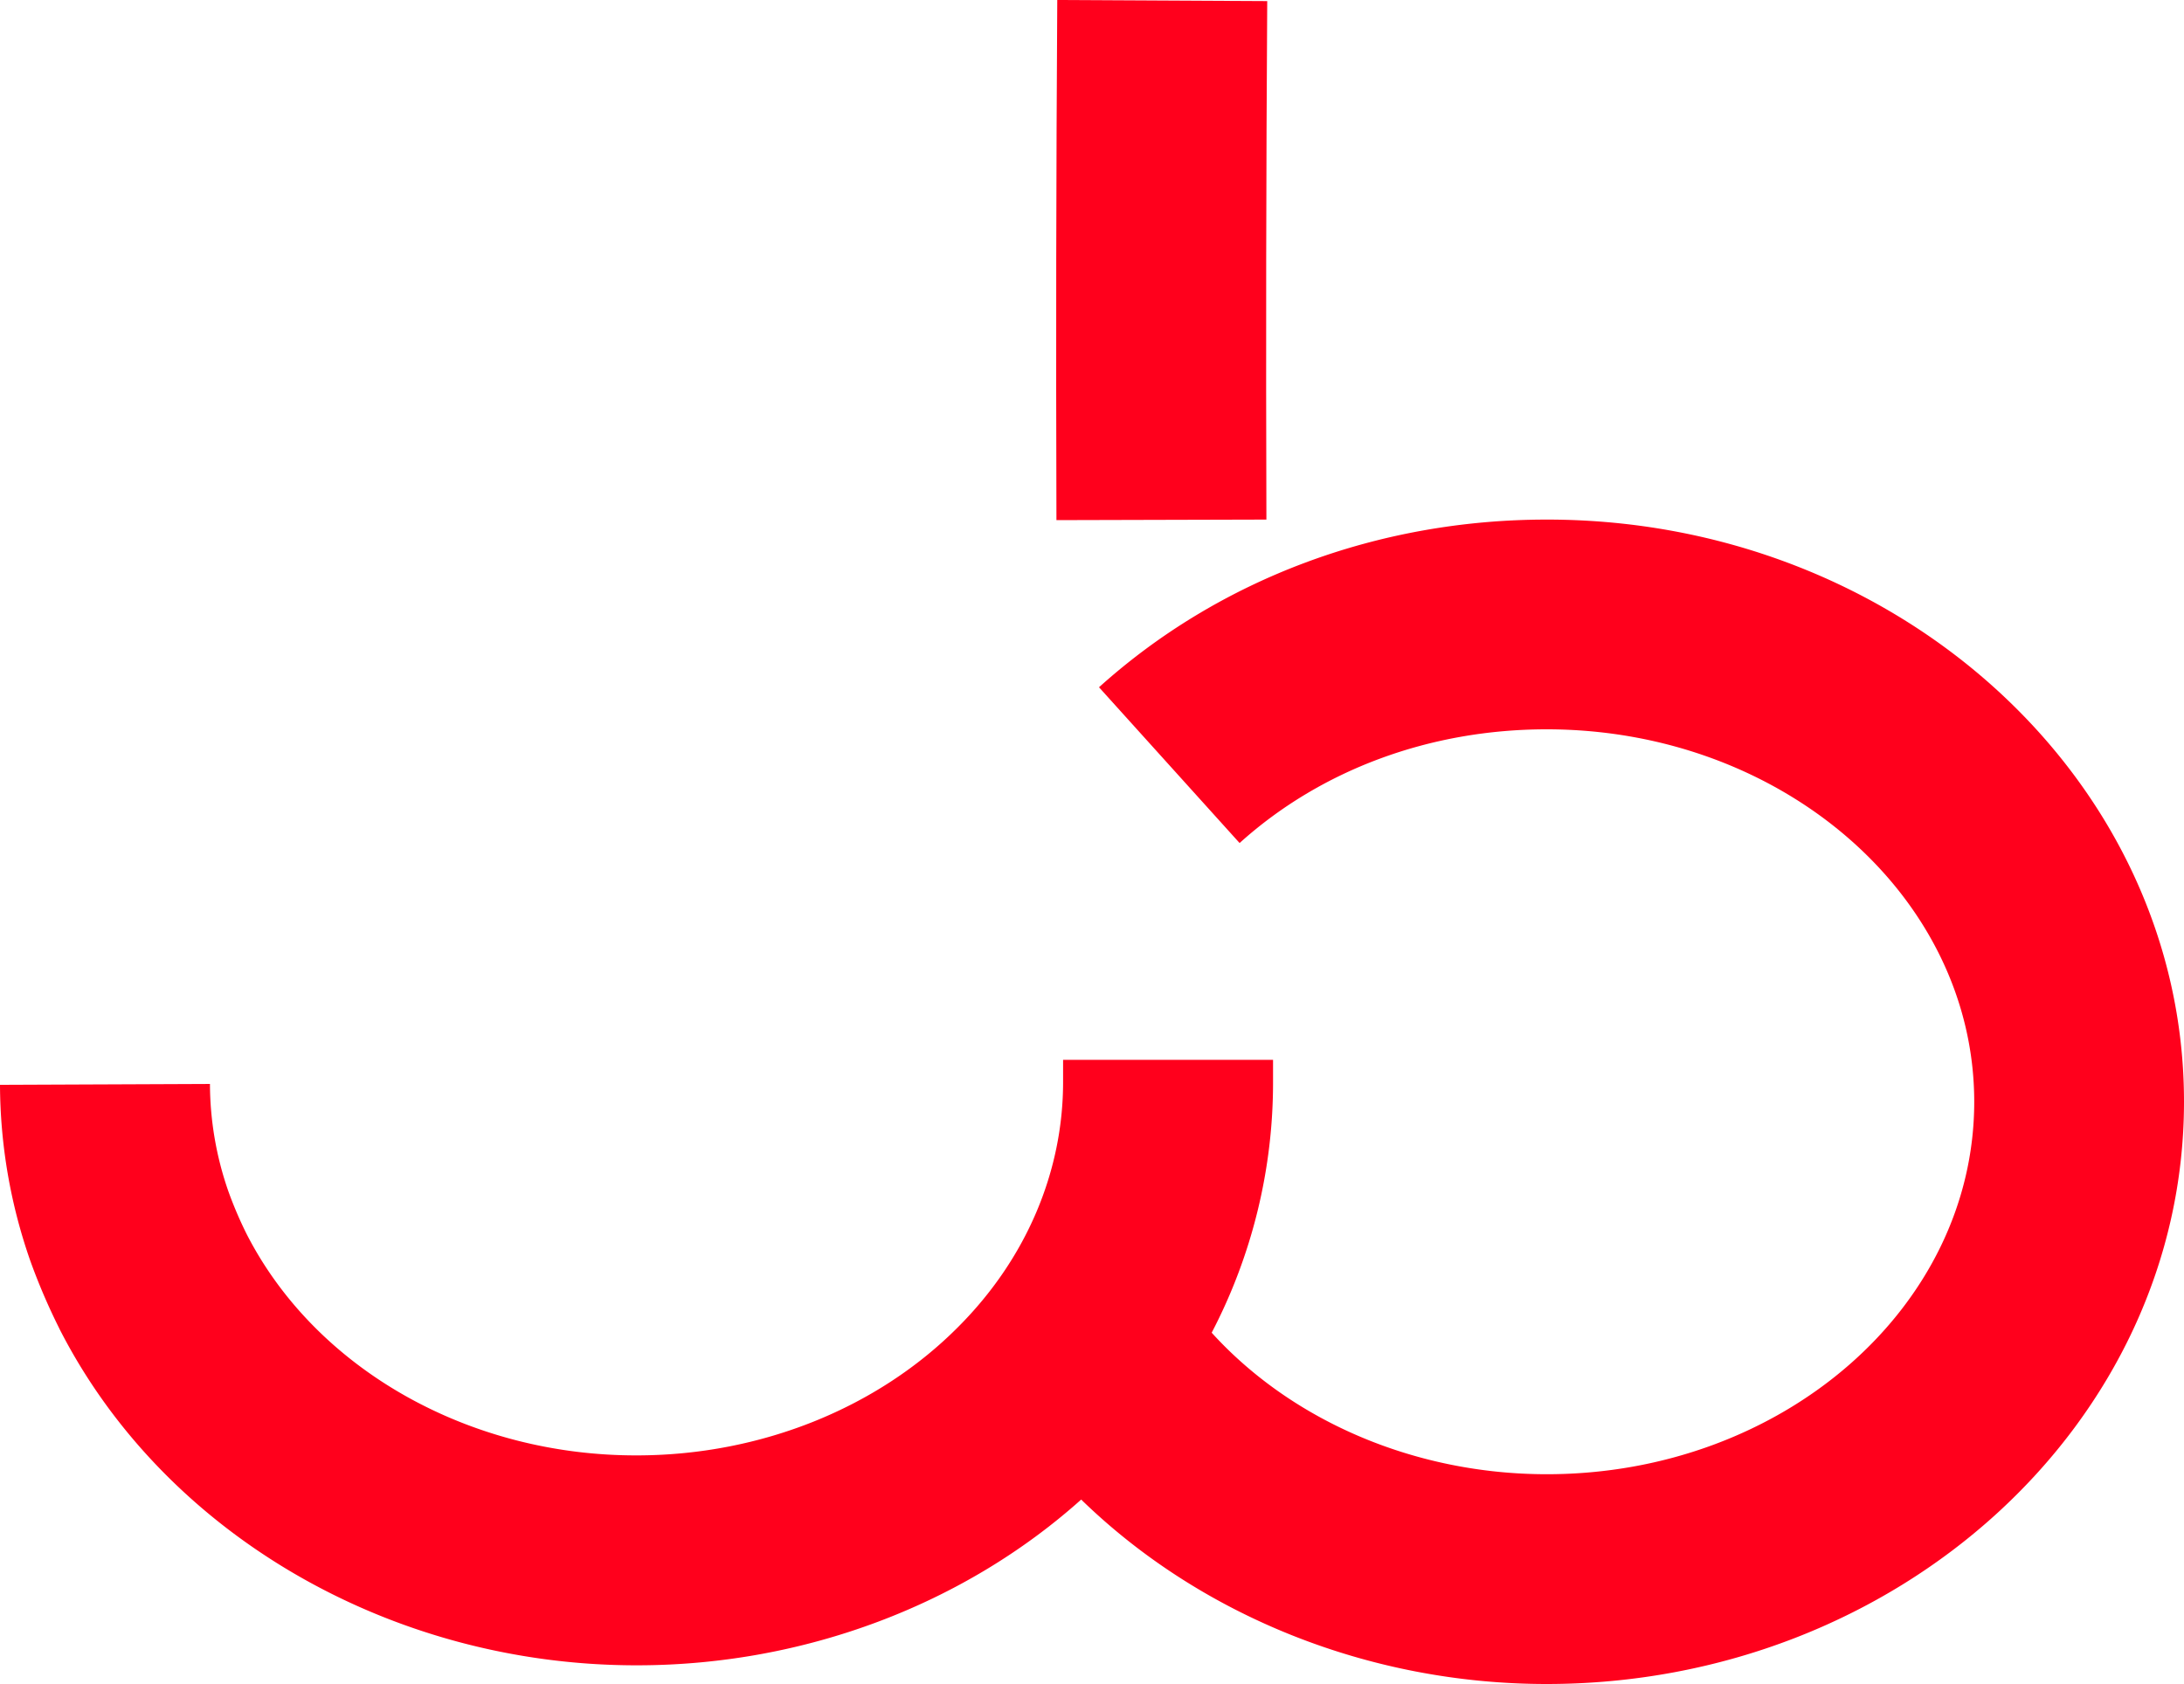 <svg xmlns="http://www.w3.org/2000/svg" viewBox="0 0 476.62 367.57"><defs><style>.cls-1{fill:url(#logo-gradient);}</style> <linearGradient id="logo-gradient" x1="50%" y1="0%" x2="50%" y2="100%" >

            <stop offset="0%" stop-color="#FF001C">
                <animate attributeName="stop-color" values="#FF001C; #060827; #FF001C" dur="6s" repeatCount="indefinite"></animate>
            </stop>

            <stop offset="100%" stop-color="#FF001C">
                <animate attributeName="stop-color" values="#060827; #FF001C; #060827" dur="4s" repeatCount="indefinite"></animate>
            </stop>

        </linearGradient>
      </defs><title>JB2018</title><g id="Layer_2" data-name="Layer 2"><g id="Layer_1-2" data-name="Layer 1"><g id="Layer_2-2" data-name="Layer 2"><g id="Layer_1-2-2" data-name="Layer 1-2"><path class="cls-1" d="M476.62,240.47c0,70.08-62.39,127.1-139.1,127.1-38.78,0-75.57-14.95-101.57-40.26-25.69,23-60.41,36.08-96.51,36.18h-.56c-53.76,0-103.13-28.77-125.89-73.41l-.08-.18a135.07,135.07,0,0,1-6.2-14.43l-.08-.22A117.45,117.45,0,0,1,0,236.78l45.82-.19a71.69,71.69,0,0,0,4,23.39,86.89,86.89,0,0,0,4,9.37c15.08,29.49,48.59,48.48,85.42,48.32,26.8-.08,52.27-10.31,69.89-28.06C224,274.72,232.05,255.66,232,236v-4.67h45.82v4.56a118,118,0,0,1-13.39,55c17.53,19.31,44.42,30.89,73.13,30.89,51.44,0,93.28-36.46,93.28-81.28S389,159.19,337.52,159.19c-25.46,0-49.27,8.82-67,24.82l-30.68-34c26.18-23.59,60.88-36.6,97.7-36.6C414.23,113.37,476.62,170.39,476.62,240.47Z"/><path class="cls-1" d="M230.55,113.53c-.12-37.95-.06-76.14.18-113.53l45.82.24c-.24,37.27-.3,75.34-.18,113.17Z"/></g></g></g></g></svg>
